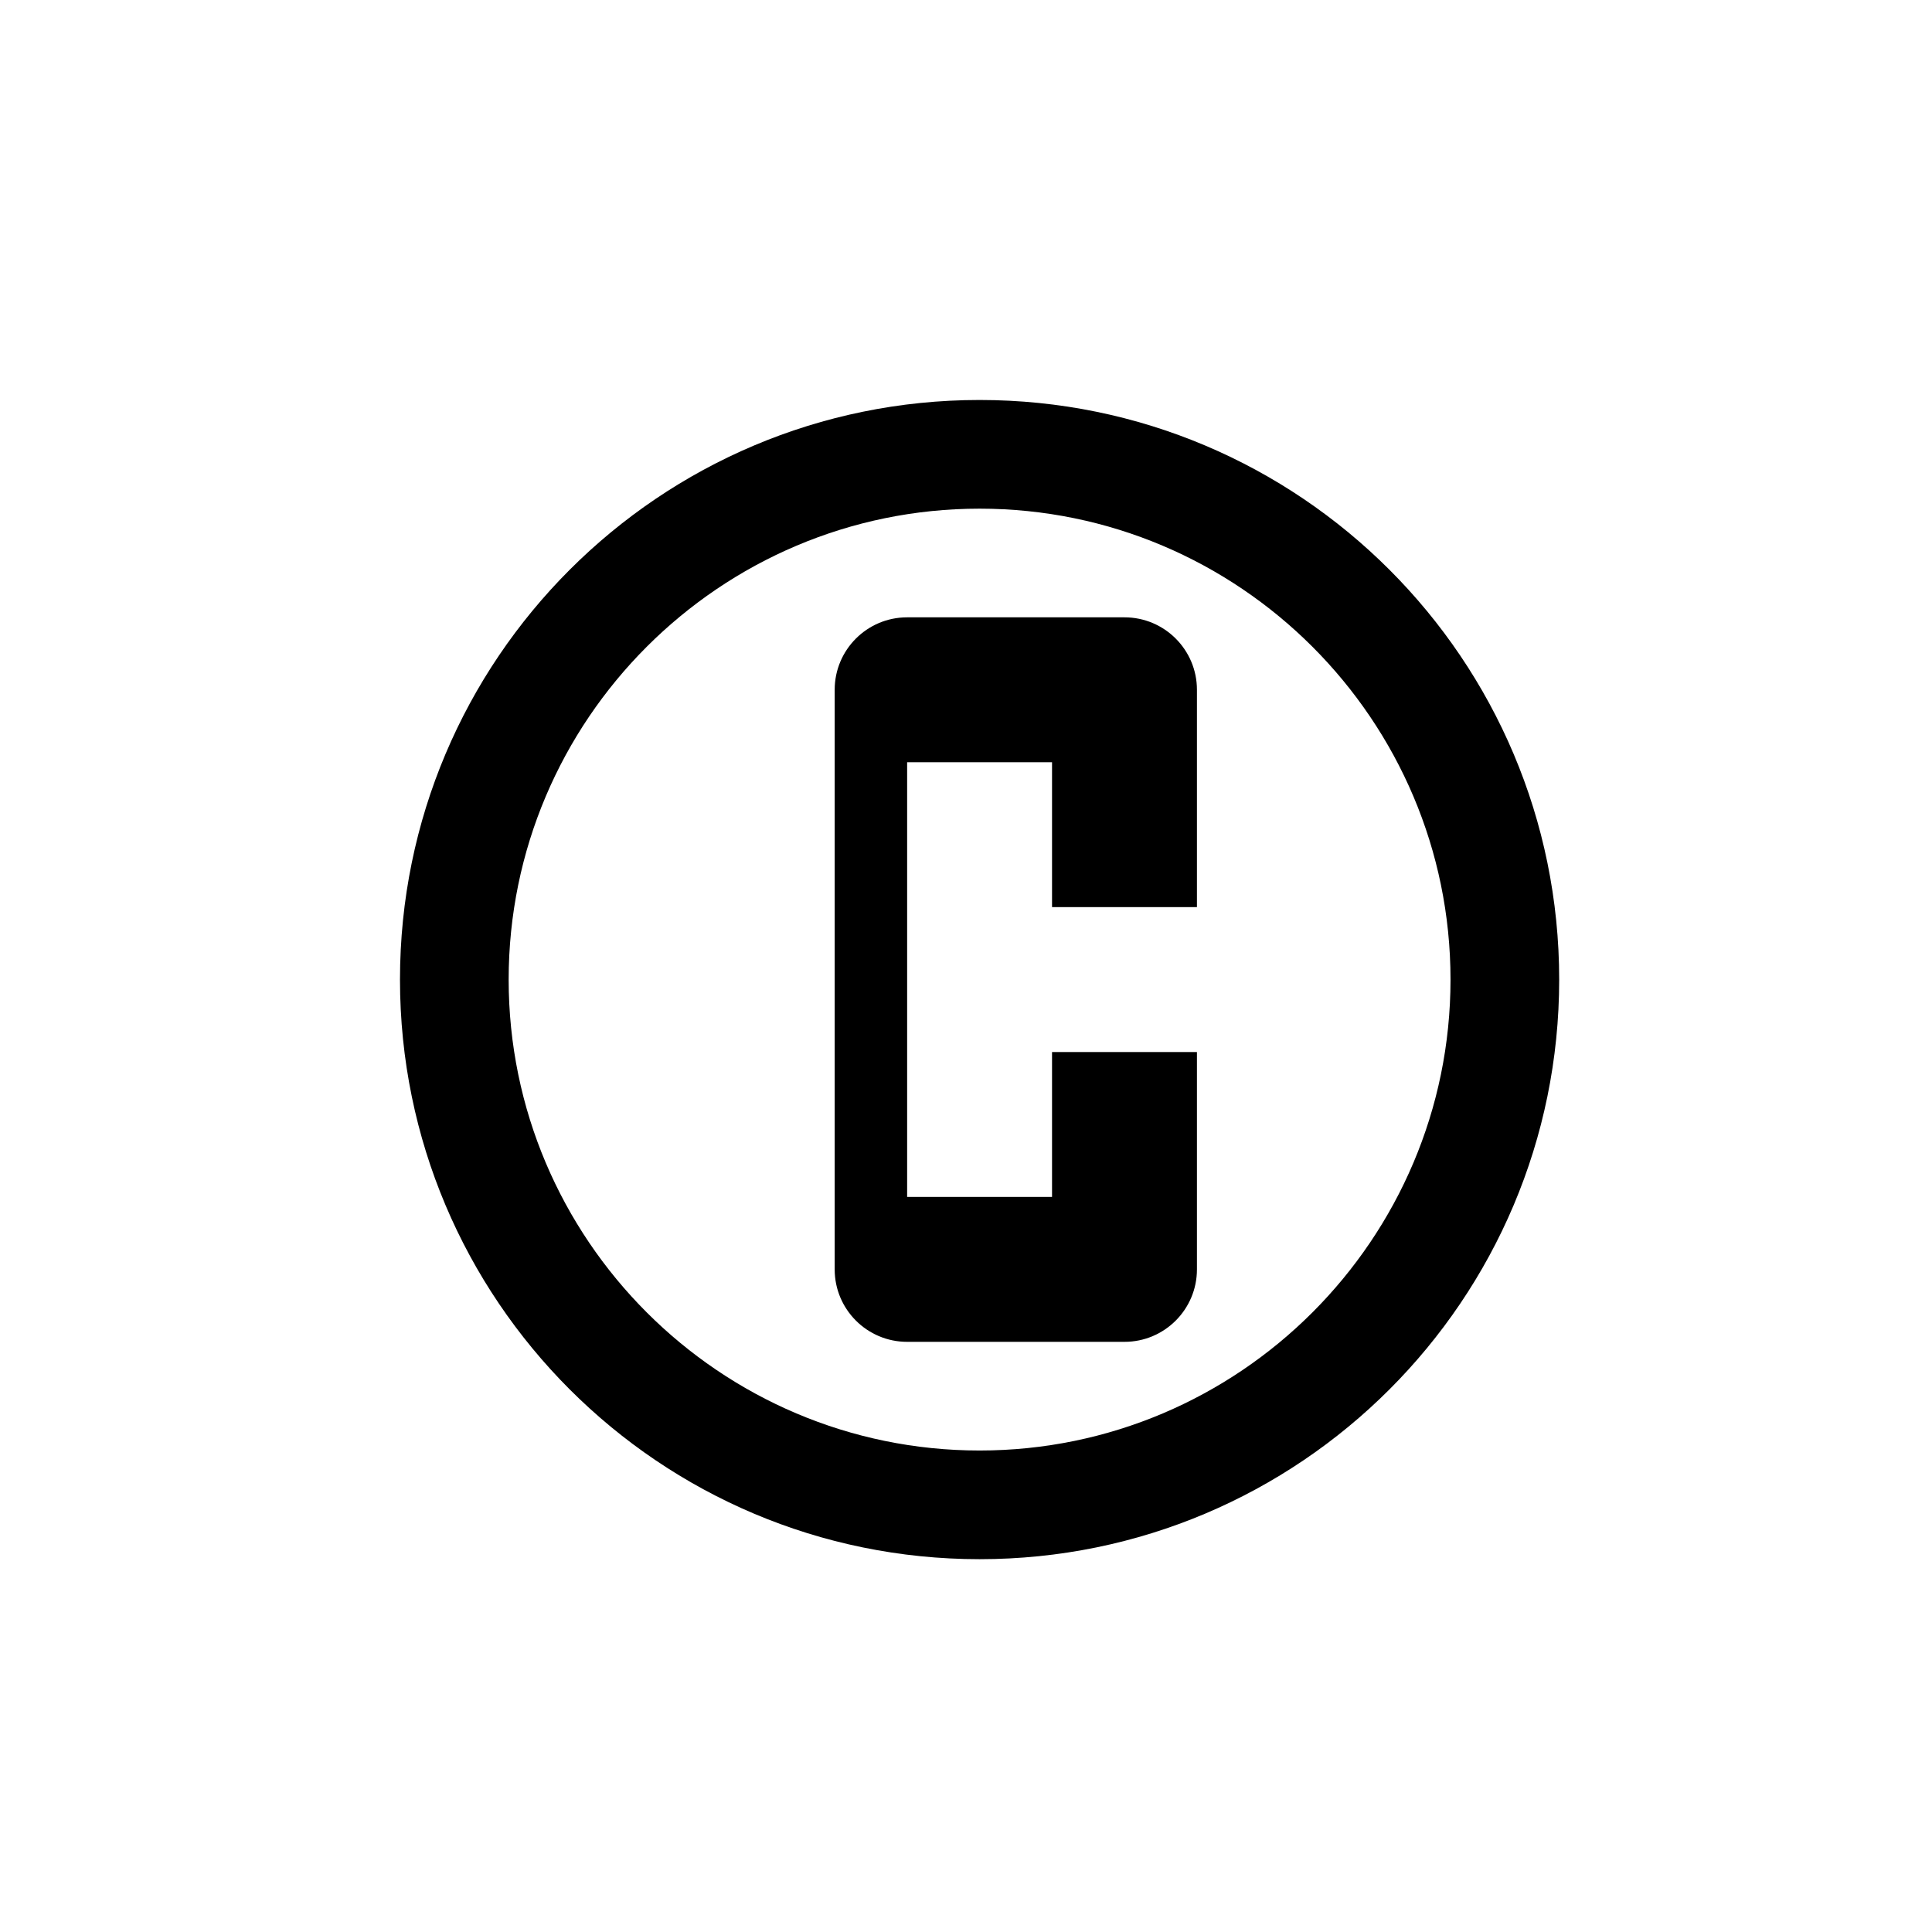 <?xml version="1.0" encoding="UTF-8" standalone="no"?>
<svg width="512" height="512" viewBox="0 0 512 512" fill="none" xmlns="http://www.w3.org/2000/svg">
  <rect width="512" height="512" fill="white"/>
  <g transform="translate(106, 106) scale(0.6)">
    <path d="M256 0C114.6 0 0 114.6 0 256s114.6 256 256 256s256-114.6 256-256S397.4 0 256 0zM256 464c-114.7 0-208-93.31-208-208S141.3 48 256 48s208 93.31 208 208S370.7 464 256 464z" fill="black"/>
    <path d="M352 128c0-17.67-14.33-32-32-32h-96c-17.67 0-32 14.33-32 32v256c0 17.67 14.33 32 32 32h96c17.67 0 32-14.33 32-32v-96h-64v64h-64V160h64v64h64V128z" fill="black"/>
  </g>
</svg>
